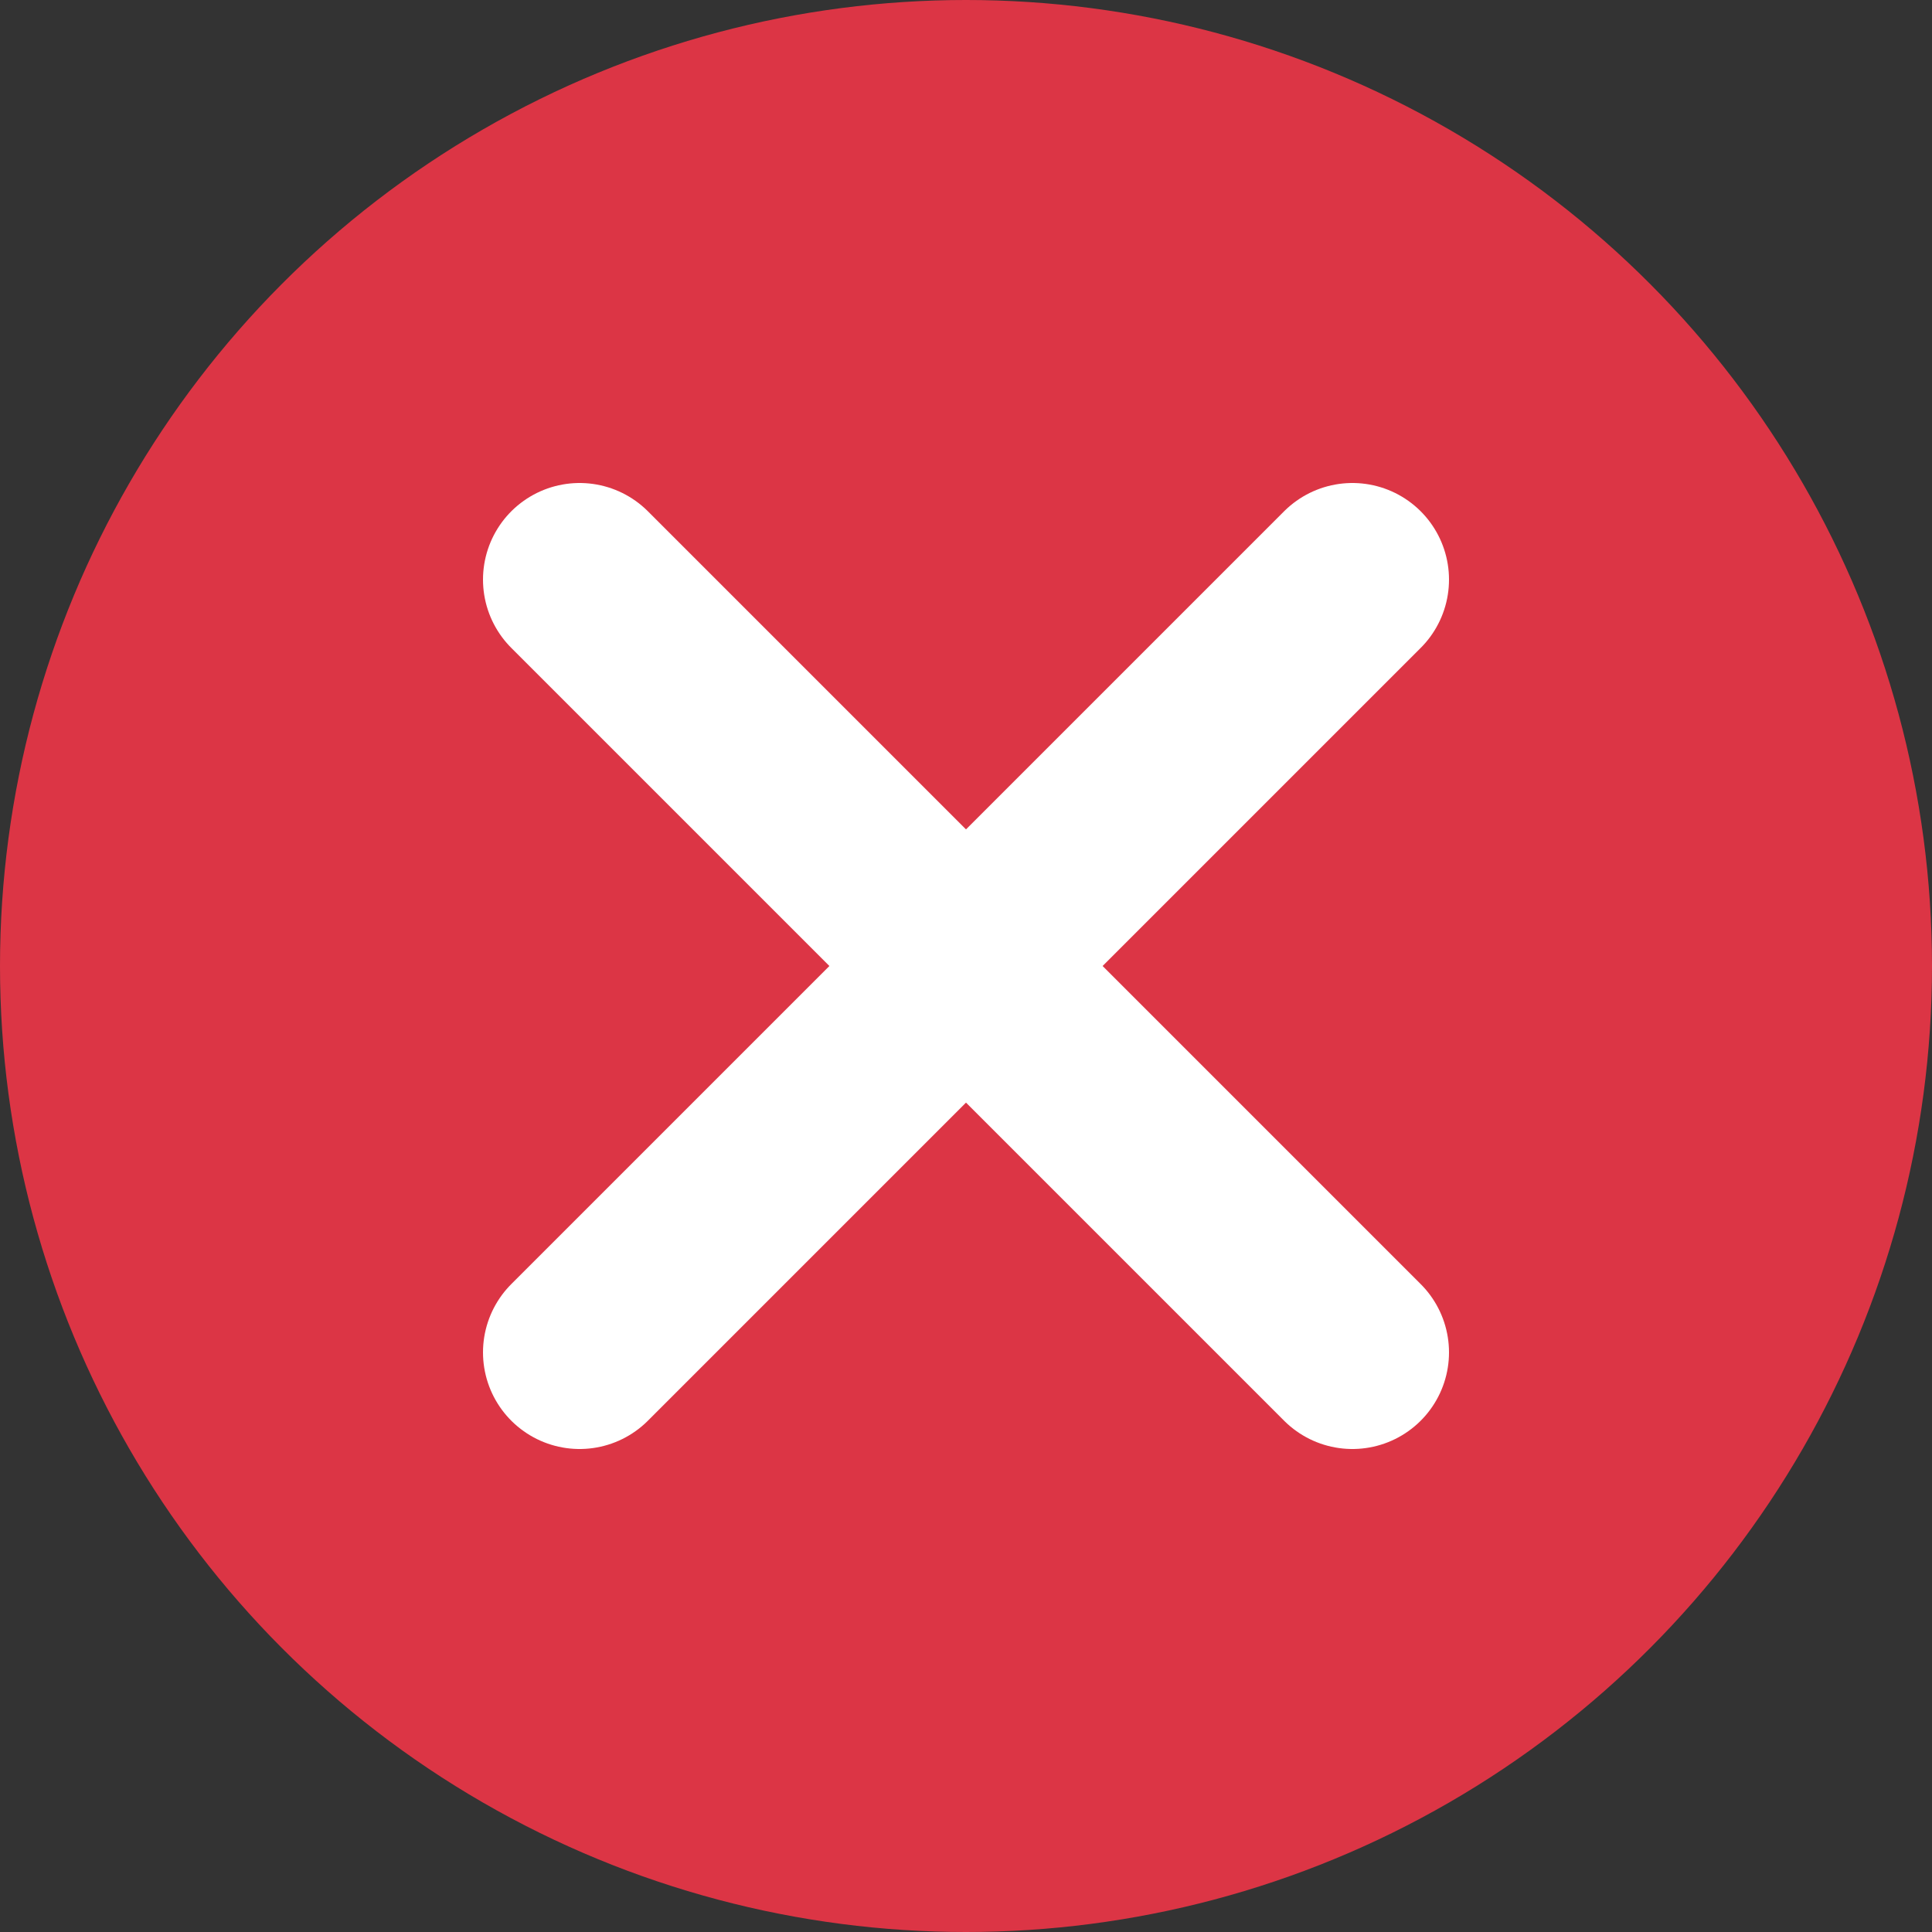 <svg width="20" height="20" viewBox="0 0 20 20" xmlns="http://www.w3.org/2000/svg">
  <rect x="0" y="0" width="20" height="20" fill="#333333" stroke="none"/>
  <circle cx="10" cy="10" r="10" fill="#dc3545"/>
  <path d="M6 6l8 8M14 6l-8 8" stroke="white" stroke-width="2" stroke-linecap="round"/>
</svg>